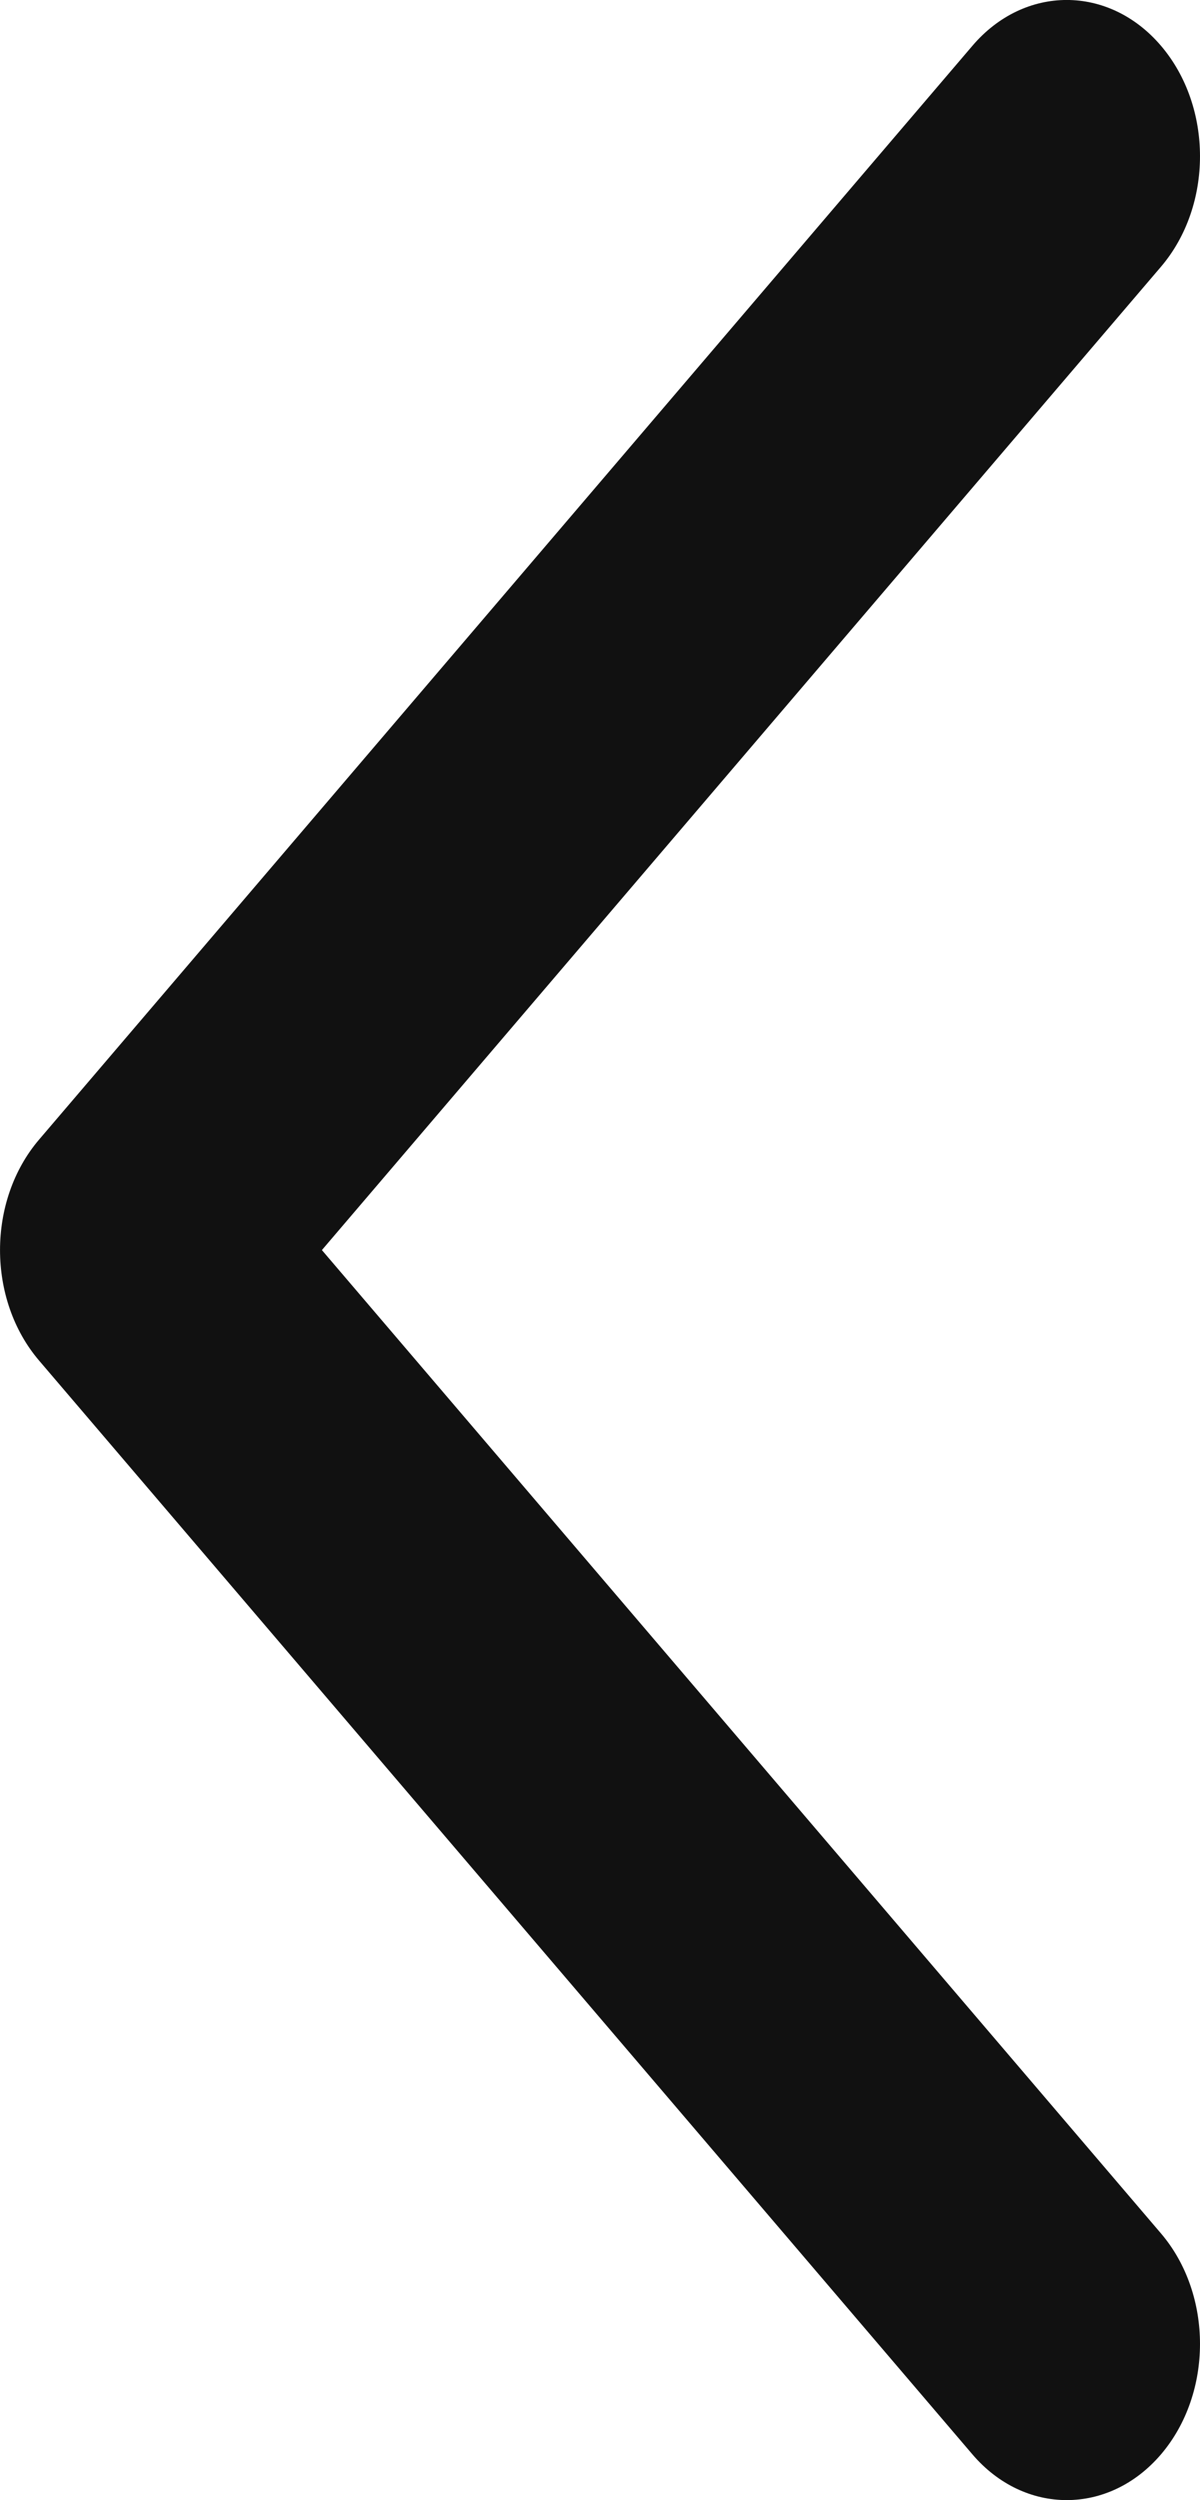 <svg width="12" height="25" viewBox="0 0 12 25" fill="none" xmlns="http://www.w3.org/2000/svg">
<path fill-rule="evenodd" clip-rule="evenodd" d="M11.61 0.458C12.13 1.068 12.13 2.057 11.61 2.667L3.219 12.5L11.61 22.333C12.13 22.943 12.13 23.932 11.61 24.542C11.089 25.152 10.245 25.152 9.724 24.542L0.391 13.605C-0.13 12.995 -0.13 12.005 0.391 11.395L9.724 0.458C10.245 -0.153 11.089 -0.153 11.61 0.458Z" fill="#111111"/>
</svg>
